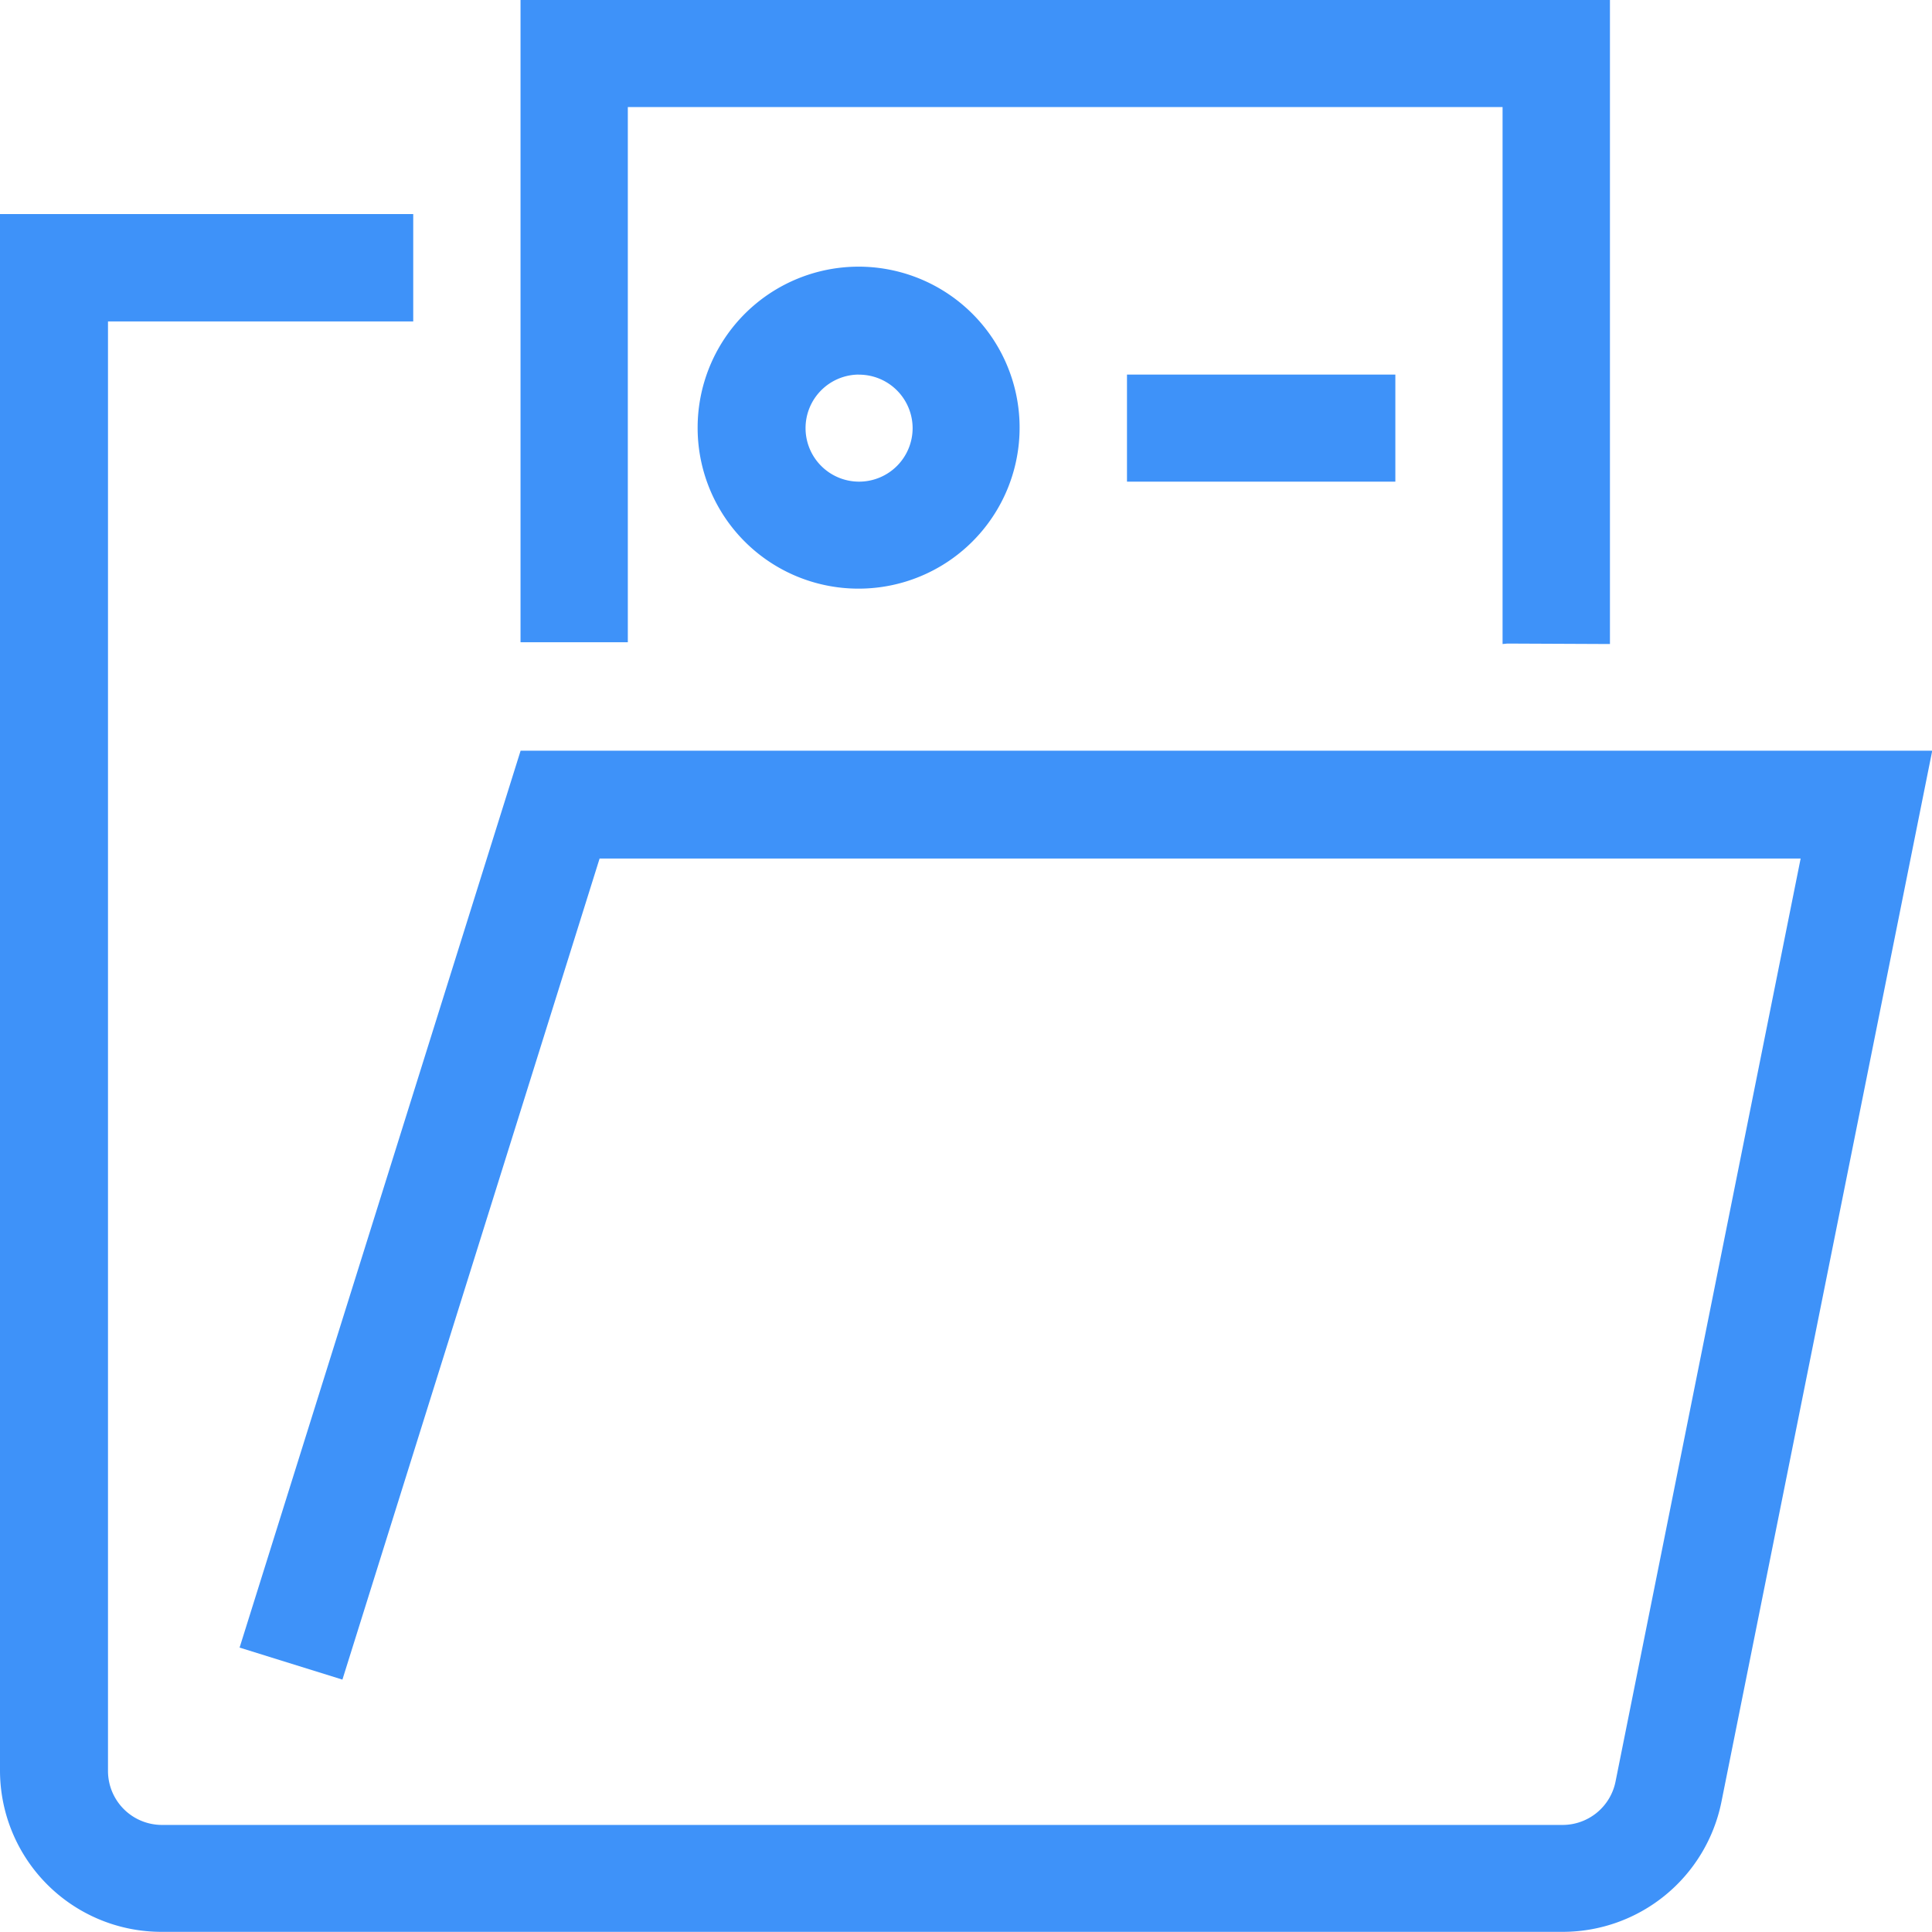 <svg xmlns="http://www.w3.org/2000/svg" width="25.046" height="25.046" viewBox="0 0 25.046 25.046">
  <g id="bank-svgrepo-com" transform="translate(0 0)">
    <path id="Path_5165" data-name="Path 5165" d="M517.334,0V8.326h1.391V1.388h11.34V8.349l.061-.006,1.331.006V0Z" transform="translate(-510.586 0)" fill="#3e92f9" fill-rule="evenodd"/>
    <path id="Path_5166" data-name="Path 5166" d="M0,212.743H5.357v1.392H1.4v18.791a.7.7,0,0,0,.7.7H20.259a.7.7,0,0,0,.684-.56l2.4-11.968H7.773L4.439,231.742l-1.333-.415L6.749,219.7h18.3l-2.734,13.633a2.1,2.1,0,0,1-2.053,1.679H2.094A2.093,2.093,0,0,1,0,232.926Z" transform="translate(0 -209.968)" fill="#3e92f9" fill-rule="evenodd"/>
    <path id="Path_5167" data-name="Path 5167" d="M693.333,268.01a2.087,2.087,0,1,1,2.087,2.081A2.084,2.084,0,0,1,693.333,268.01Zm2.087-.694a.694.694,0,1,0,.7.694A.695.695,0,0,0,695.42,267.317Z" transform="translate(-684.289 -262.46)" fill="#3e92f9" fill-rule="evenodd"/>
    <path id="Path_5168" data-name="Path 5168" d="M1123.479,372.3H1120v1.388h3.479Z" transform="translate(-1105.39 -367.444)" fill="#3e92f9" fill-rule="evenodd"/>
  </g>
</svg>
